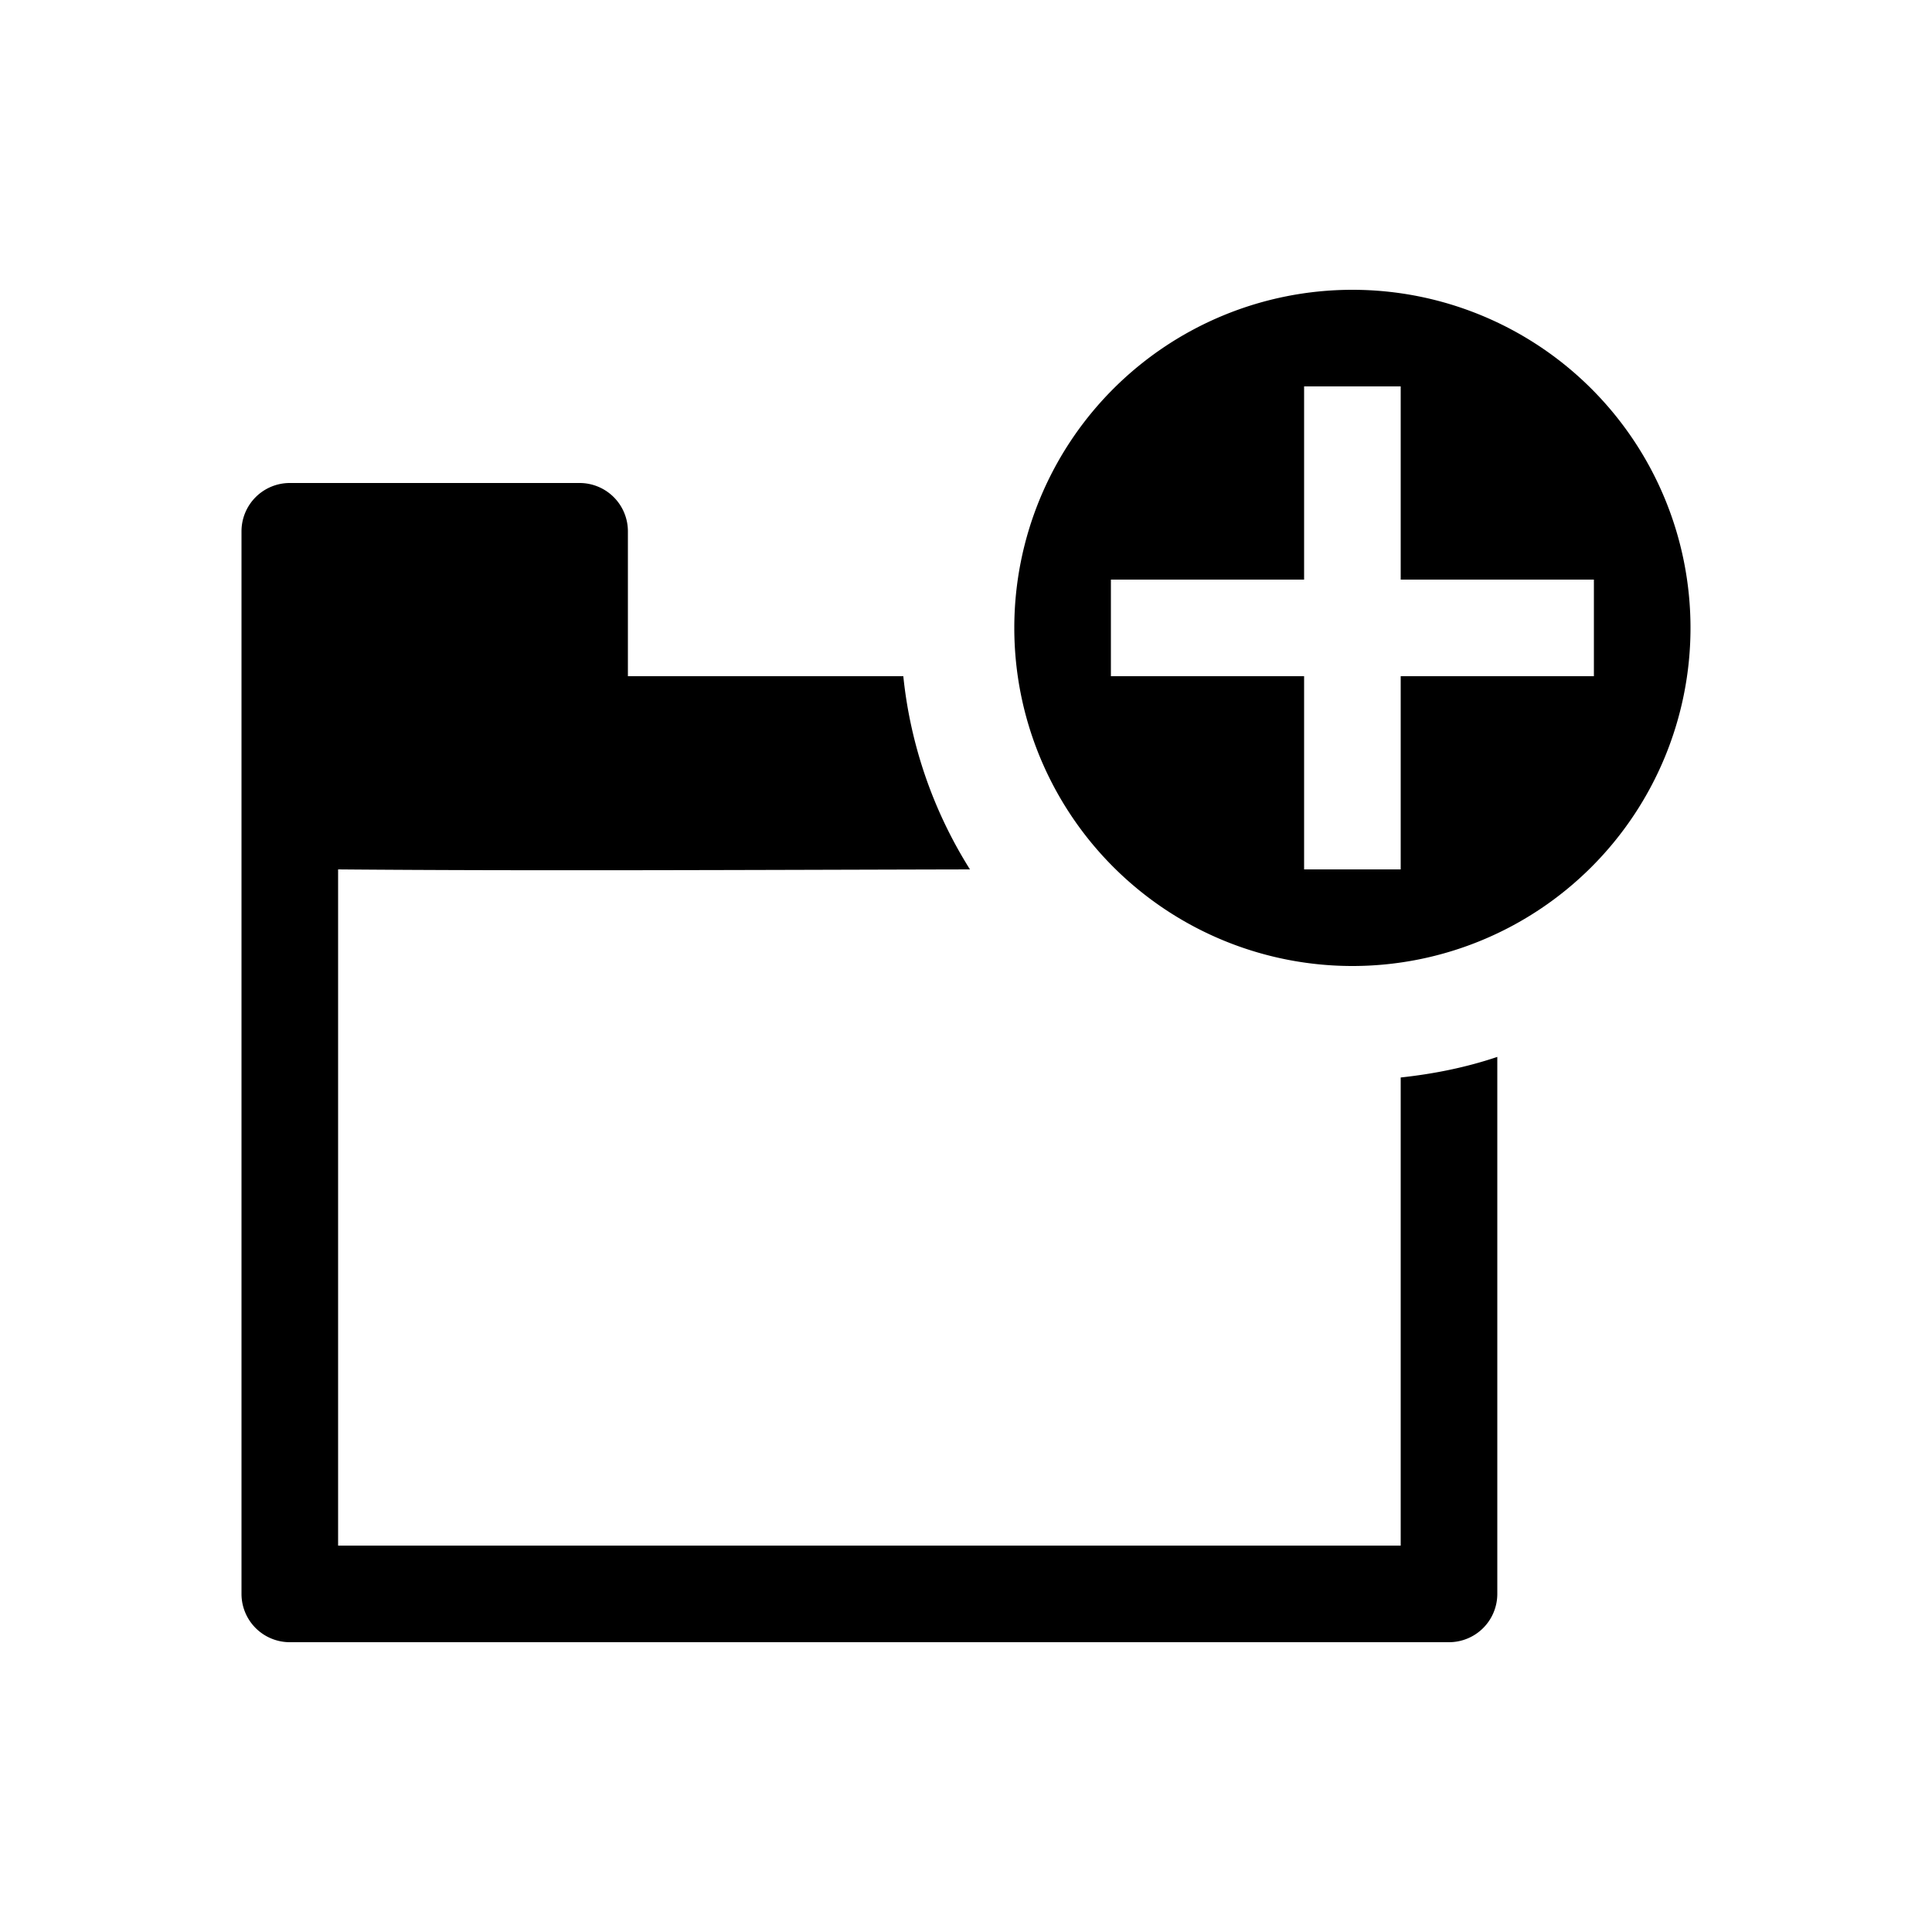 <svg xmlns="http://www.w3.org/2000/svg" viewBox="0 0 20 20" xml:space="preserve" fill="currentColor">
<path d="M300.5 76a.5.5 0 0 0-.5.5v11a.5.5 0 0 0 .5.5h12a.5.5 0 0 0 .5-.5v-5.559c-.32.108-.655.176-1 .213V87h-11v-7c2.011.017 4.258.005 6.541 0a4.648 4.648 0 0 1-.69-2H304v-1.5a.5.5 0 0 0-.5-.5z" transform="translate(-297.5 -71)"/>
  <path d="M311.5 74a3.5 3.5 0 1 0 0 7 3.5 3.5 0 0 0 0-7zm-.5 1h1v2h2v1h-2v2h-1v-2h-2v-1h2z" transform="translate(-297.5 -71)"/>
</svg>
